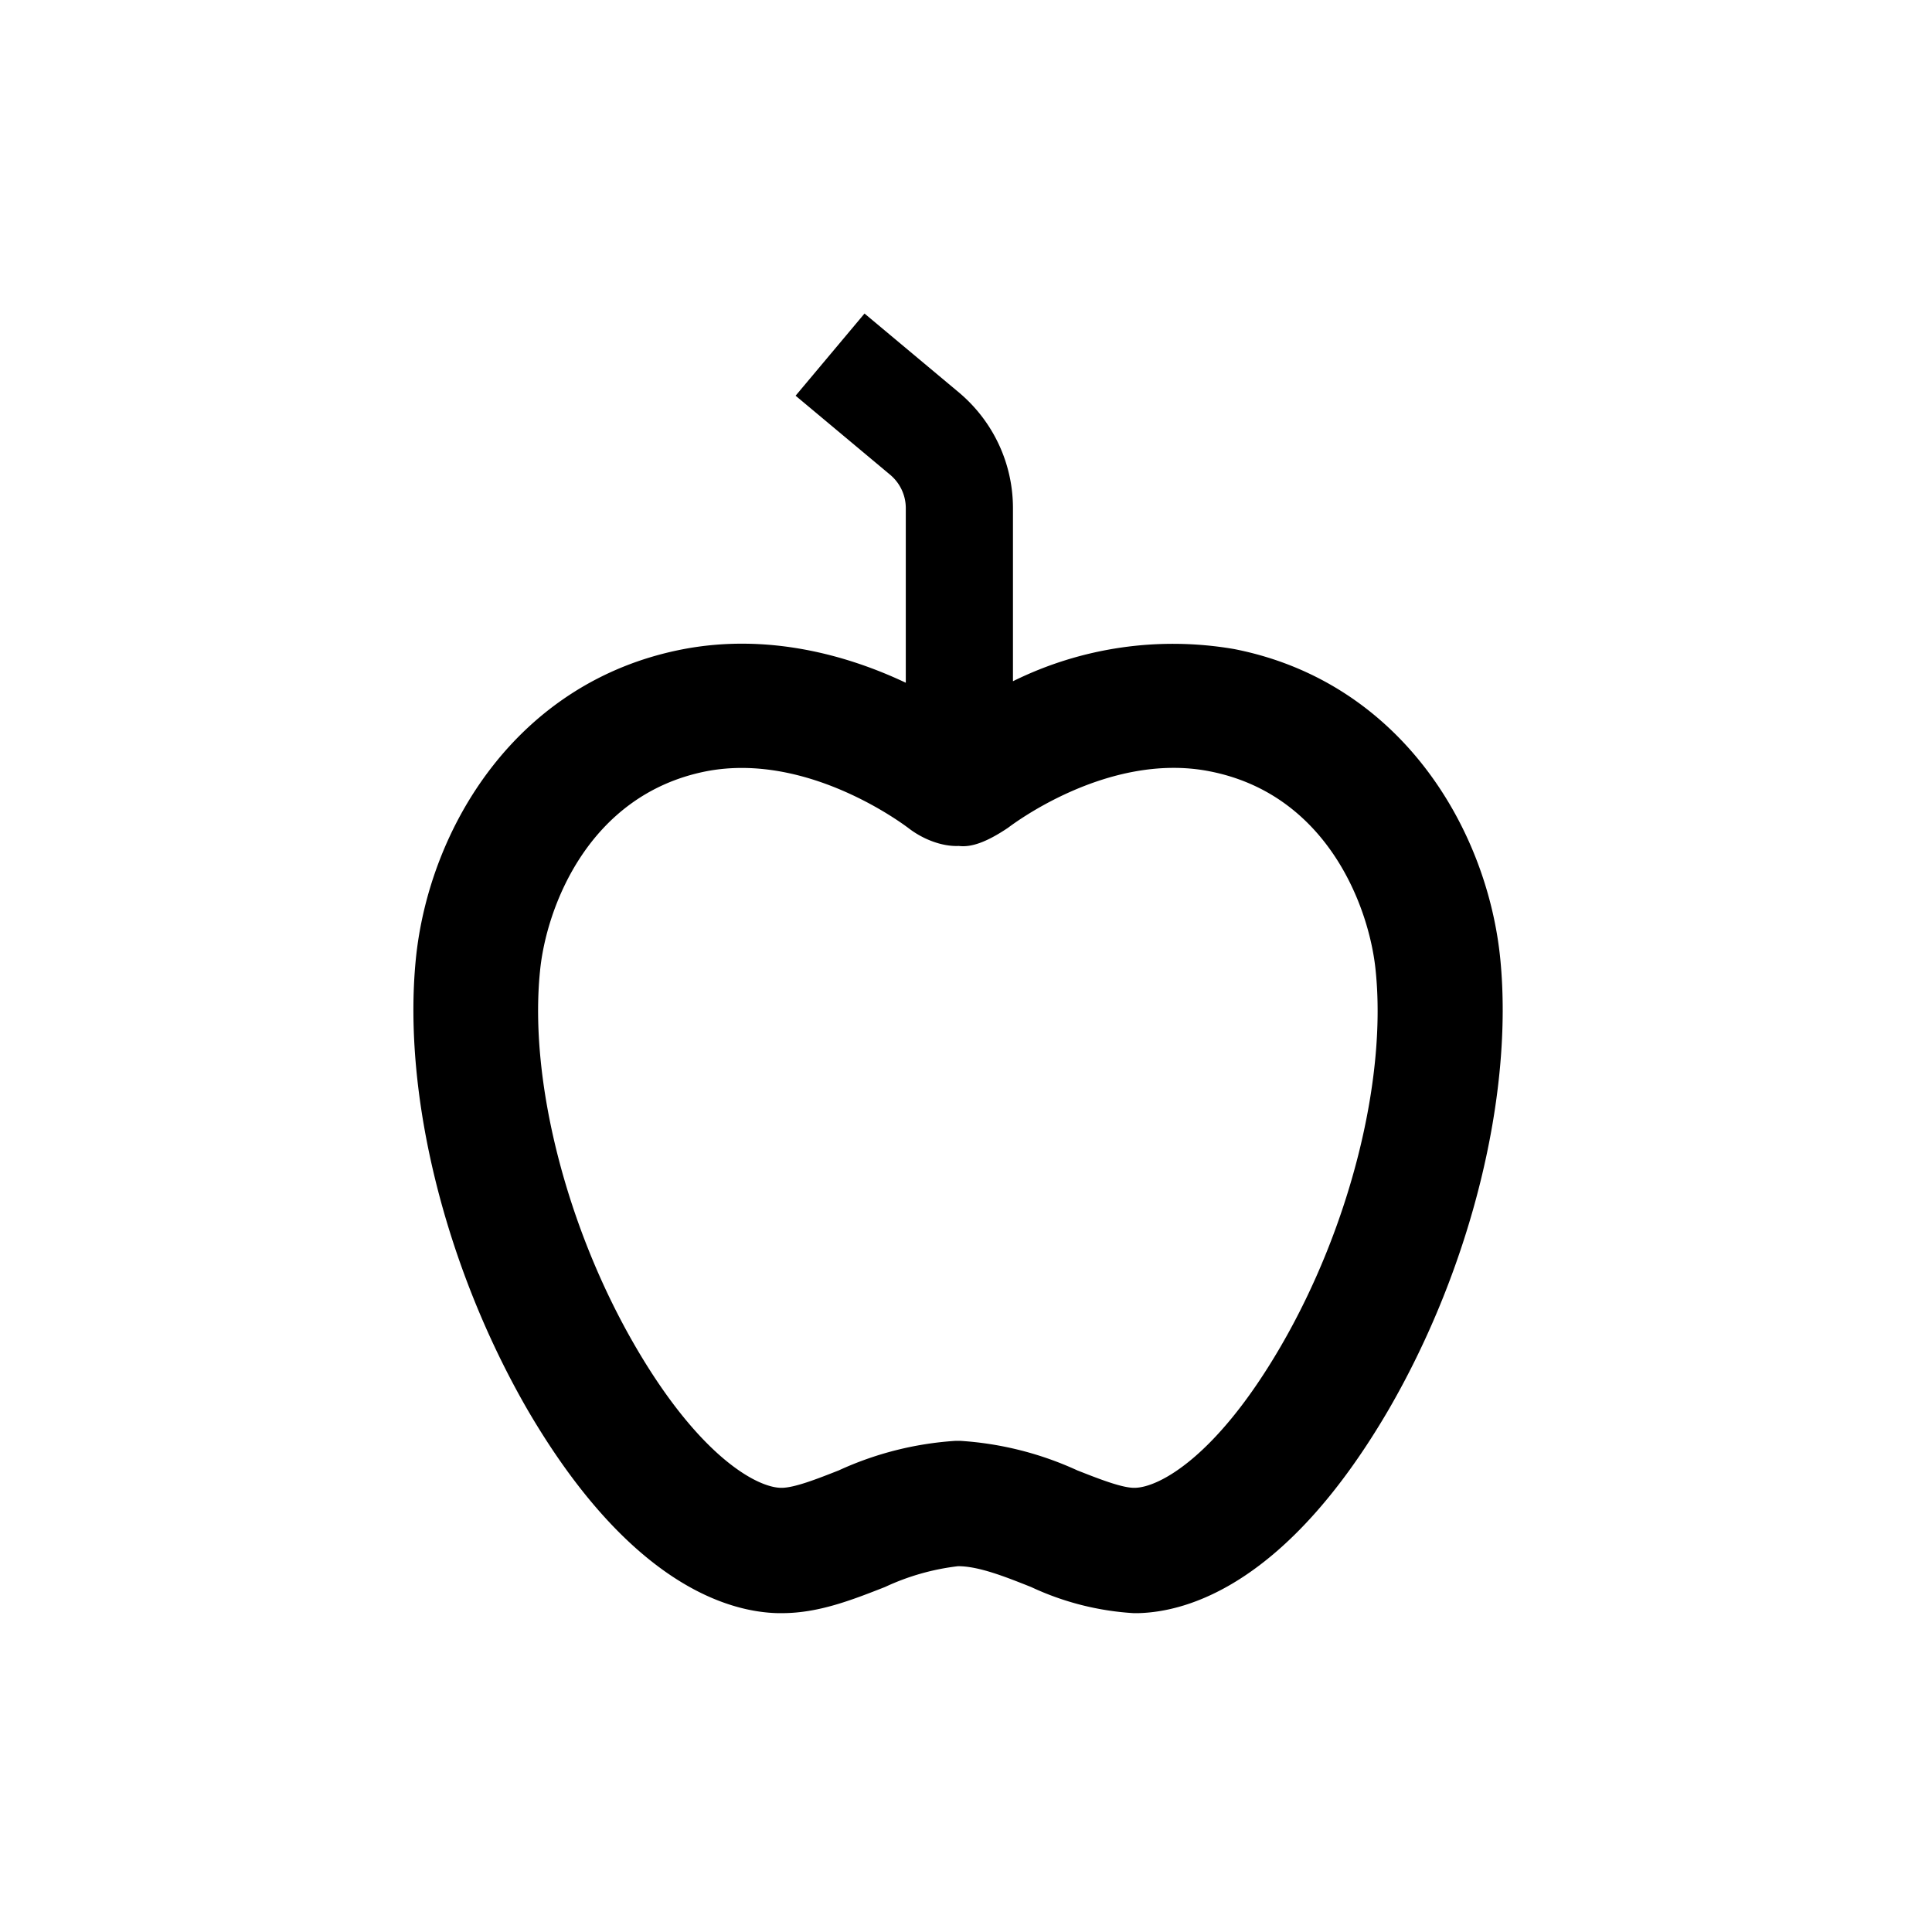 <svg xmlns="http://www.w3.org/2000/svg" viewBox="0 0 510.2 510.2"><path d="M396.2 253.3c-3.4-34.5-26.4-73.3-70.3-81.9a95.3 95.3 0 0 0-58.4 8.5v-45.7c0-11.8-5.2-22.9-14.2-30.5l-25-20.9-18.2 21.7 25 20.9c2.6 2.2 4.1 5.4 4.1 8.8v46.1c-14.8-7-36-13.3-59.1-8.8-43.9 8.6-66.9 47.4-70.3 81.9-3.5 35.8 7.8 81.2 29.4 118.7 26.9 46.2 53.1 53.6 66.2 53.9h1.1c9.7 0 18.5-3.5 27.2-6.9a62.7 62.7 0 0 1 19.3-5.5c5.5 0 12.5 2.8 19.3 5.5a74.3 74.3 0 0 0 27.1 6.9h1.1c13.2-.3 39.4-7.7 66.3-53.9 21.7-37.5 32.9-83 29.4-118.8zm-57.9 102.1c-17 29.3-32.2 37.4-38.6 37.5-3.3.1-9.6-2.4-15.2-4.6a87.2 87.2 0 0 0-30.9-7.8h-1.3a87.2 87.2 0 0 0-30.8 7.8c-5.6 2.2-11.9 4.7-15.3 4.6-6.3-.1-21.5-8.2-38.5-37.5-18.1-31.2-28-70-25.1-98.9 1.6-16.7 12.7-46.6 43.8-52.8 27.1-5.3 52.8 14.5 53.4 14.9 3.7 2.9 8.8 5 13.4 4.8 3.2.4 7.2-.9 13-4.8.3-.2 26.1-20.3 53.3-14.9 31.1 6.1 42.2 36 43.8 52.8 2.9 28.9-6.9 67.7-25 98.9z"></path></svg>